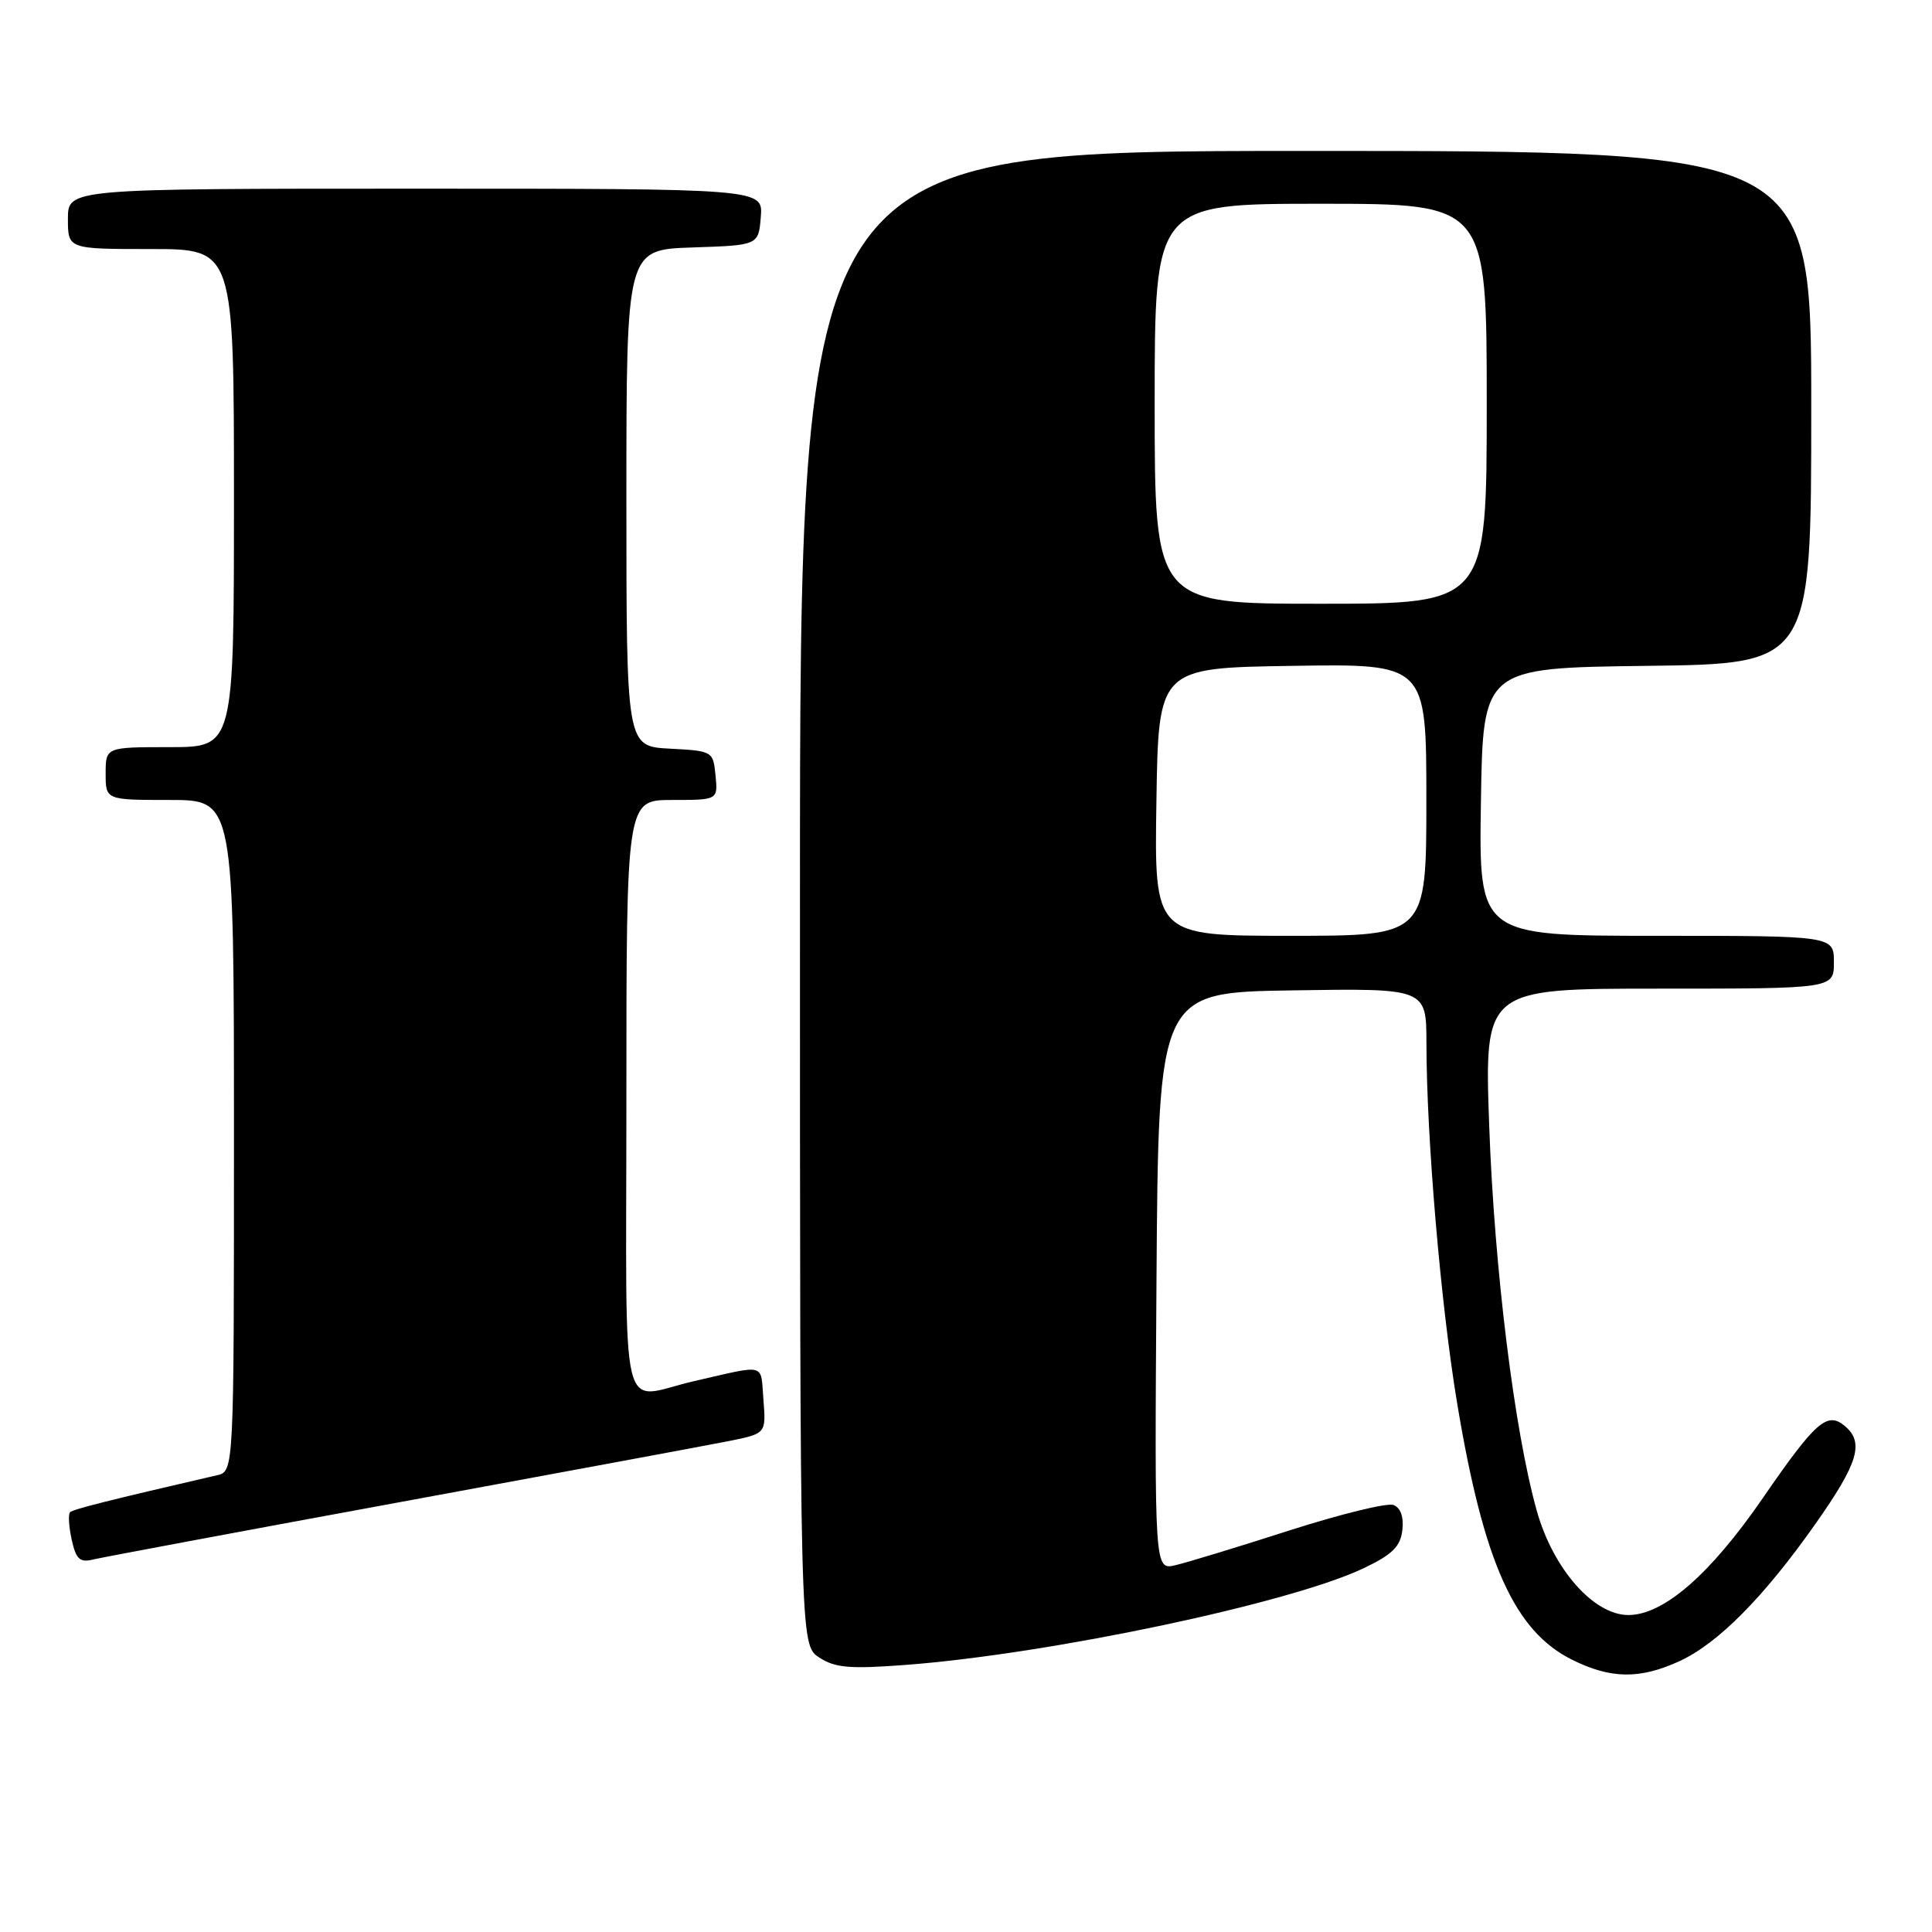 <?xml version="1.0" encoding="UTF-8" standalone="no"?>
<!DOCTYPE svg PUBLIC "-//W3C//DTD SVG 1.1//EN" "http://www.w3.org/Graphics/SVG/1.1/DTD/svg11.dtd" >
<svg xmlns="http://www.w3.org/2000/svg" xmlns:xlink="http://www.w3.org/1999/xlink" version="1.1" viewBox="0 0 256 256">
 <g >
 <path fill="currentColor"
d=" M 222.50 220.13 C 227.62 217.79 233.67 211.69 240.55 201.93 C 246.25 193.84 247.06 191.12 244.42 188.93 C 242.10 187.00 240.56 188.37 233.57 198.52 C 226.61 208.63 220.43 214.00 215.77 214.00 C 211.16 214.00 205.79 207.89 203.63 200.18 C 200.66 189.59 198.01 168.14 197.33 149.25 C 196.68 131.00 196.68 131.00 219.84 131.00 C 243.00 131.00 243.00 131.00 243.00 127.50 C 243.00 124.00 243.00 124.00 219.48 124.00 C 195.95 124.00 195.95 124.00 196.23 106.25 C 196.50 88.50 196.50 88.50 218.25 88.23 C 240.00 87.96 240.00 87.96 240.00 53.98 C 240.00 20.00 240.00 20.00 173.00 20.00 C 106.00 20.00 106.00 20.00 106.00 118.98 C 106.00 217.95 106.00 217.95 108.54 219.62 C 110.65 221.00 112.58 221.17 120.00 220.61 C 139.12 219.16 170.99 212.43 180.73 207.78 C 184.50 205.98 185.57 204.92 185.82 202.74 C 186.02 201.00 185.59 199.78 184.64 199.42 C 183.82 199.10 177.61 200.63 170.83 202.80 C 164.05 204.98 157.26 207.05 155.74 207.40 C 152.98 208.04 152.98 208.04 153.24 169.77 C 153.50 131.50 153.50 131.50 171.25 131.23 C 189.00 130.95 189.00 130.95 189.01 138.23 C 189.02 150.78 190.92 173.00 193.09 186.00 C 196.60 207.09 200.67 216.14 208.34 219.94 C 213.44 222.47 217.28 222.52 222.50 220.13 Z  M 53.00 199.04 C 74.18 195.14 93.75 191.51 96.51 190.96 C 101.51 189.96 101.51 189.96 101.16 185.49 C 100.76 180.53 101.69 180.79 92.00 183.00 C 81.89 185.31 83.00 189.91 83.00 145.52 C 83.00 106.00 83.00 106.00 89.06 106.00 C 95.13 106.00 95.13 106.00 94.81 102.75 C 94.50 99.54 94.43 99.50 88.75 99.20 C 83.00 98.90 83.00 98.90 83.00 65.99 C 83.00 33.08 83.00 33.08 91.75 32.79 C 100.50 32.50 100.50 32.50 100.81 28.75 C 101.12 25.00 101.12 25.00 55.06 25.00 C 9.00 25.00 9.00 25.00 9.00 29.00 C 9.00 33.00 9.00 33.00 20.00 33.00 C 31.00 33.00 31.00 33.00 31.00 66.00 C 31.00 99.00 31.00 99.00 22.50 99.00 C 14.00 99.00 14.00 99.00 14.00 102.50 C 14.00 106.00 14.00 106.00 22.50 106.00 C 31.00 106.00 31.00 106.00 31.00 150.48 C 31.00 194.96 31.00 194.96 28.75 195.48 C 14.48 198.78 9.68 199.98 9.28 200.38 C 9.02 200.64 9.12 202.28 9.50 204.01 C 10.07 206.61 10.58 207.08 12.35 206.64 C 13.53 206.36 31.82 202.93 53.00 199.04 Z  M 153.23 106.25 C 153.50 88.50 153.50 88.50 171.25 88.23 C 189.00 87.95 189.00 87.95 189.00 105.98 C 189.00 124.00 189.00 124.00 170.98 124.00 C 152.95 124.00 152.95 124.00 153.23 106.25 Z  M 153.00 53.50 C 153.00 27.00 153.00 27.00 175.00 27.00 C 197.00 27.00 197.00 27.00 197.00 53.50 C 197.00 80.00 197.00 80.00 175.00 80.00 C 153.00 80.00 153.00 80.00 153.00 53.50 Z "/>
</g>
</svg>